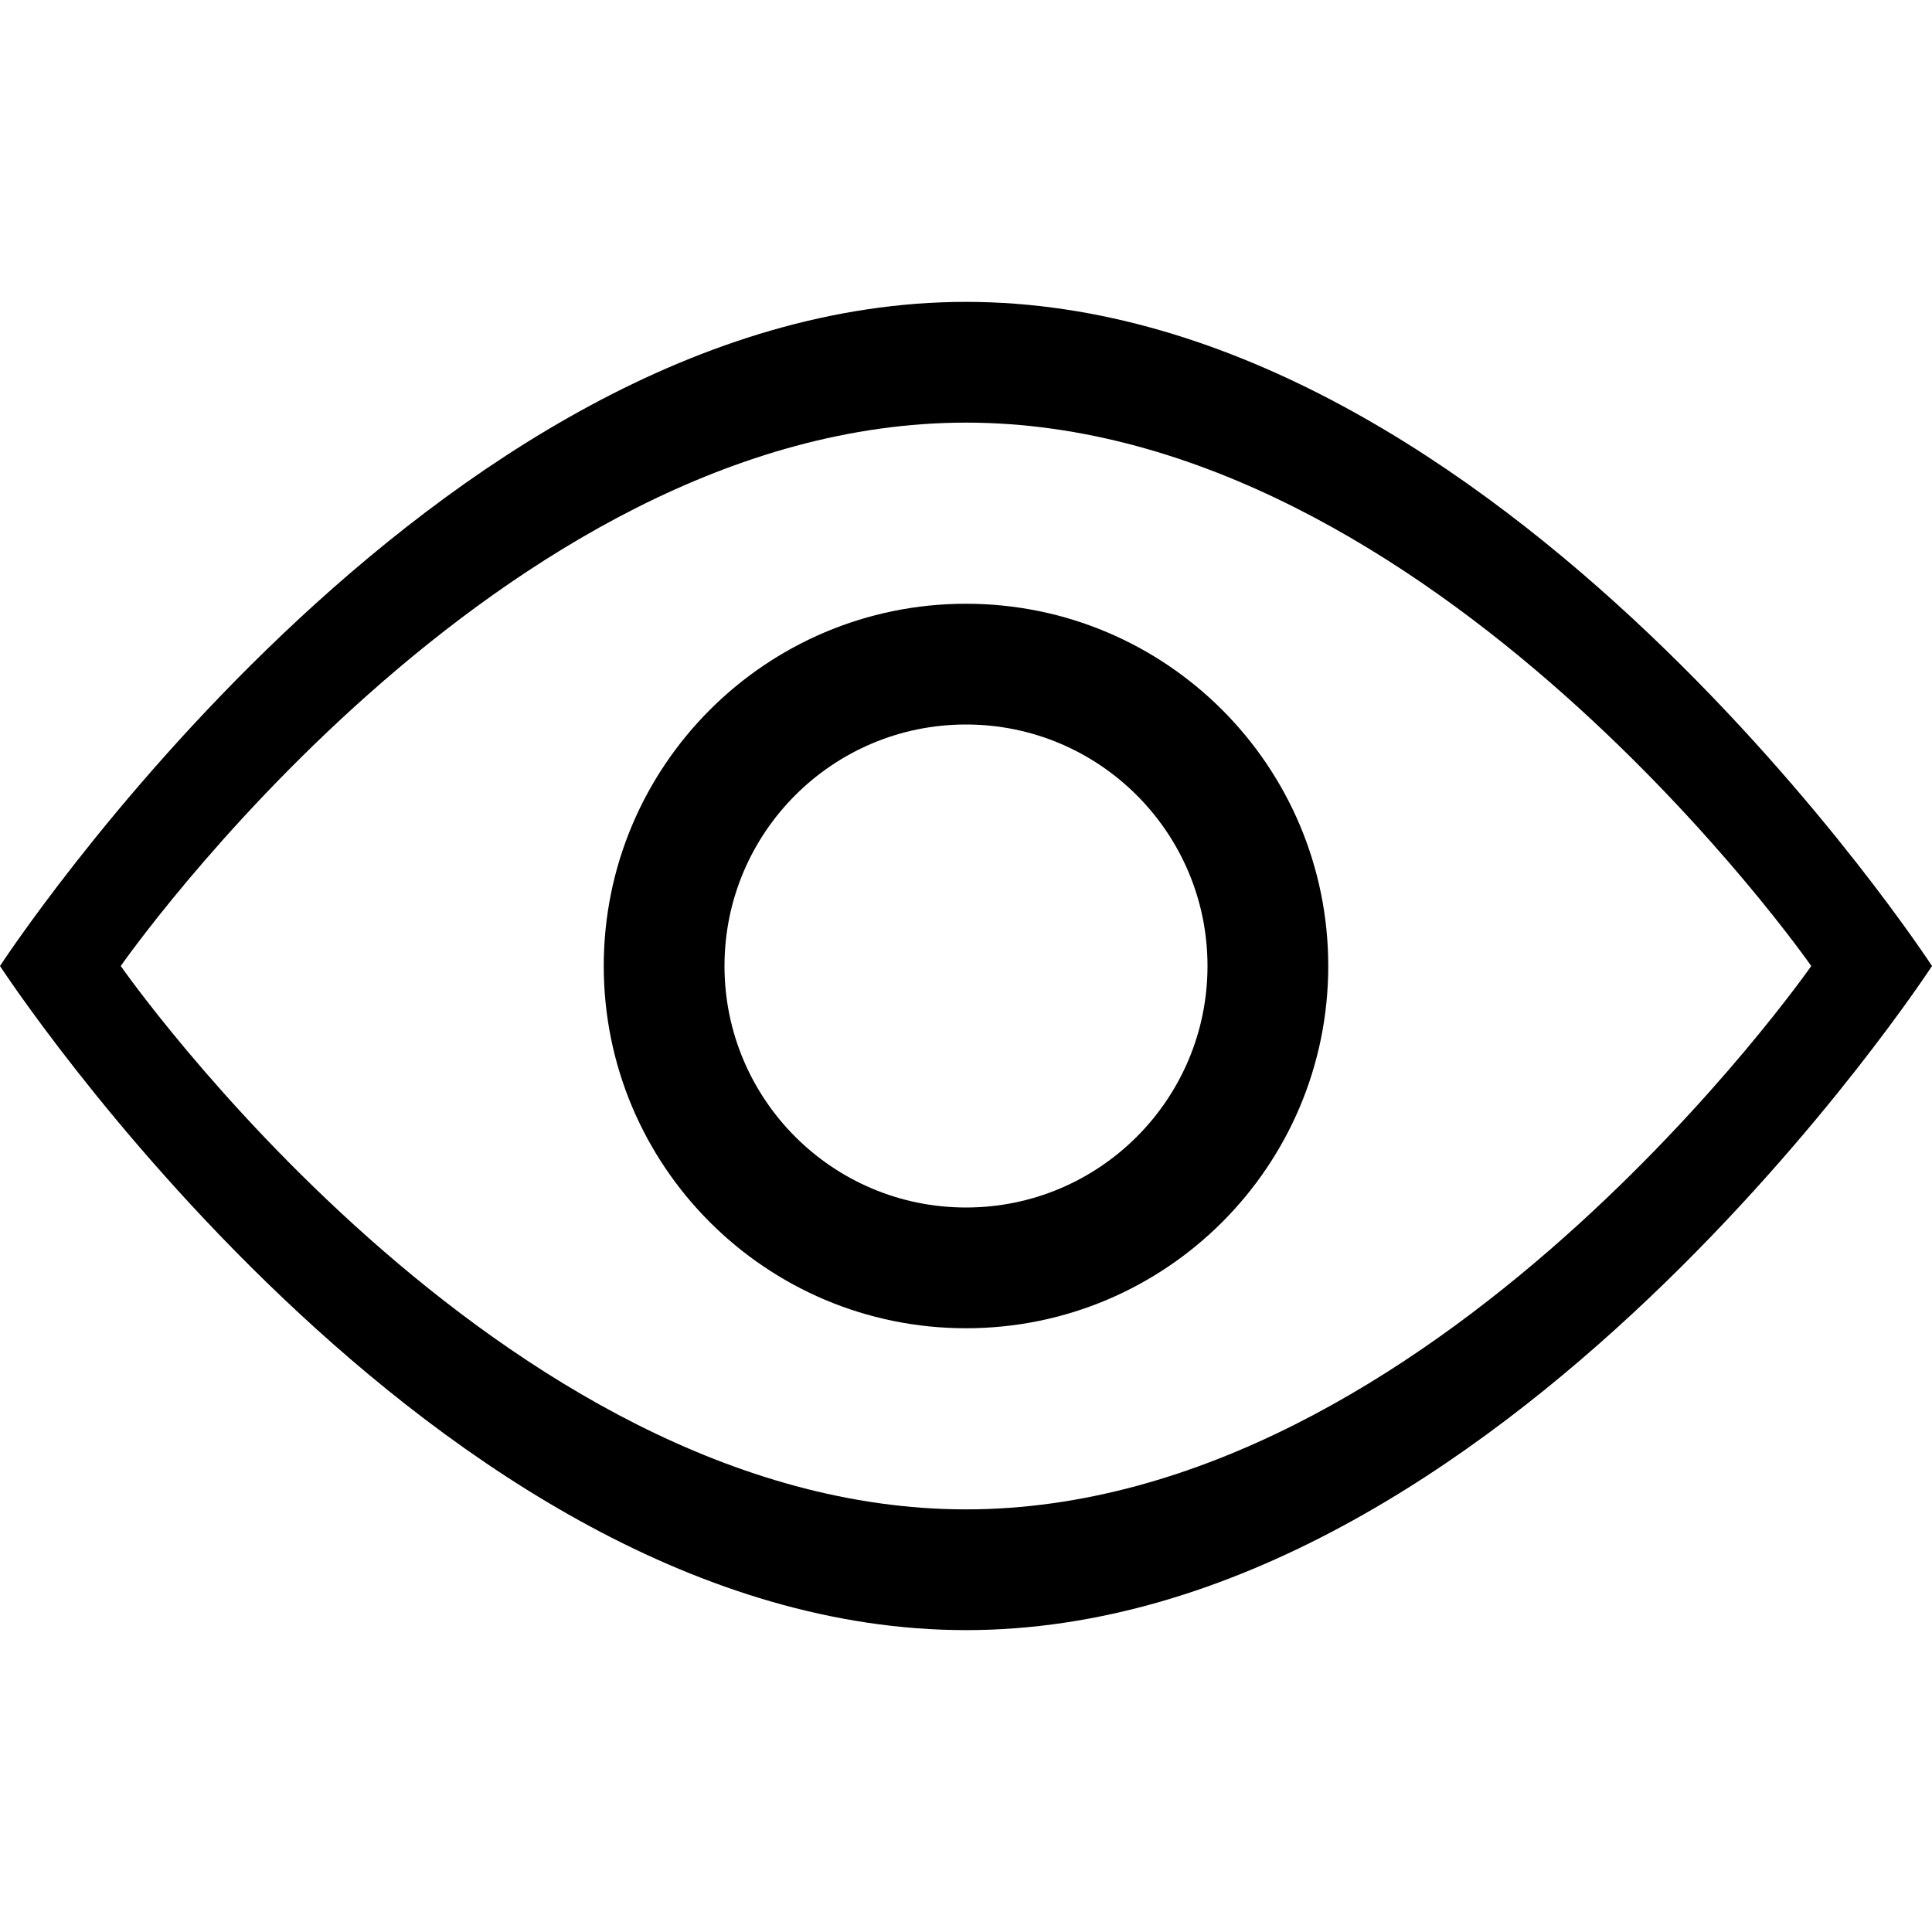 <?xml version="1.0" encoding="utf-8"?>
<!-- Generator: Adobe Illustrator 18.0.0, SVG Export Plug-In . SVG Version: 6.00 Build 0)  -->
<!DOCTYPE svg PUBLIC "-//W3C//DTD SVG 1.1//EN" "http://www.w3.org/Graphics/SVG/1.1/DTD/svg11.dtd">
<svg version="1.1" id="Lag_1" xmlns="http://www.w3.org/2000/svg" xmlns:xlink="http://www.w3.org/1999/xlink" x="0px" y="0px"
	 viewBox="-41.5 676.5 32 32" enable-background="new -41.5 676.5 32 32" xml:space="preserve">
<rect x="-41.5" y="676.5" fill="none" width="32" height="32"/>
<rect x="-41.5" y="676.5" fill="none" width="32" height="32"/>
<g>
	<g>
		<path fill-rule="evenodd" clip-rule="evenodd" d="M-25.5,686.5c-3.314,0-6,2.687-6,6c0,3.314,2.686,6,6,6c3.314,0,6-2.686,6-6
			C-19.5,689.186-22.186,686.5-25.5,686.5z M-25.5,696.5c-2.209,0-4-1.791-4-4c0-2.209,1.791-4,4-4c2.209,0,4,1.791,4,4
			C-21.5,694.709-23.291,696.5-25.5,696.5z M-25.5,681.5c-8.837,0-16,11-16,11s7.163,11,16,11s16-11,16-11S-16.663,681.5-25.5,681.5
			z M-25.5,701.5c-7.732,0-14-9-14-9s6.268-9,14-9s14,9,14,9S-17.768,701.5-25.5,701.5z"/>
	</g>
</g>
</svg>
